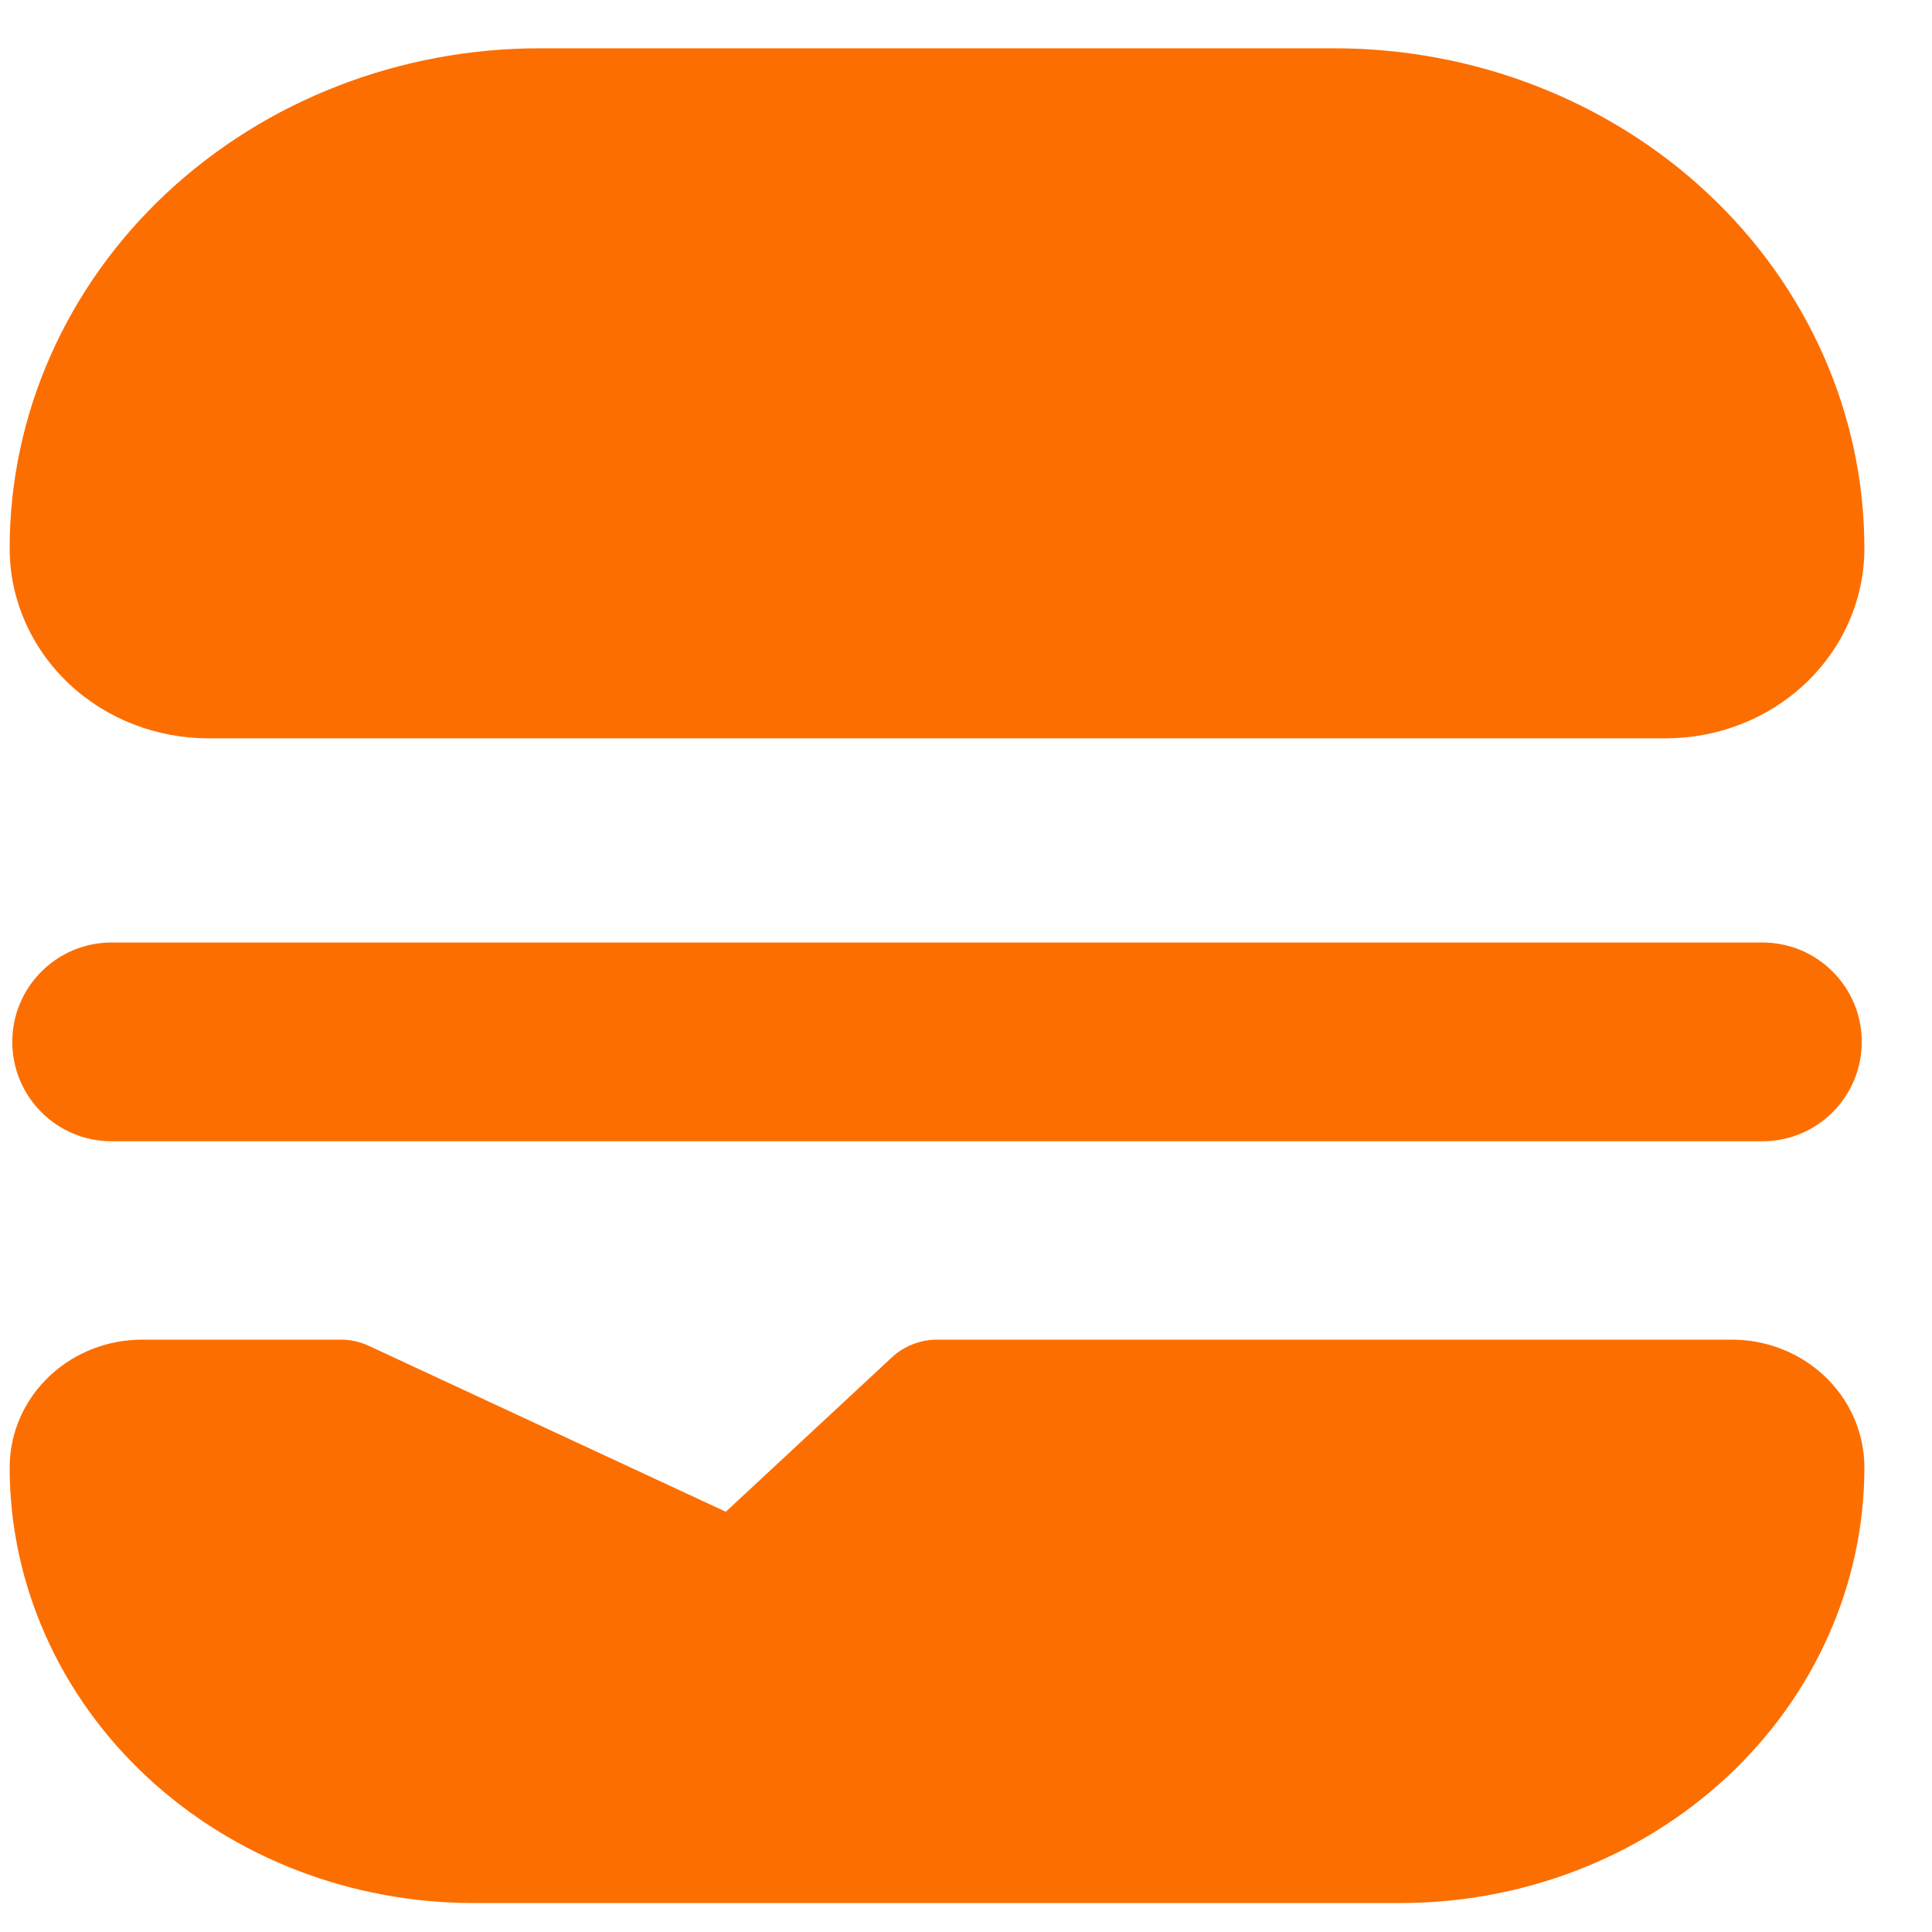 <svg width="25" height="25" viewBox="0 0 25 25" fill="none" xmlns="http://www.w3.org/2000/svg">
<g clip-path="url(#clip0_2616_50627)">
<path fill-rule="evenodd" clip-rule="evenodd" d="M2.154 2.5C3.444 1.294 5.181 0.625 6.982 0.625H17.268C19.069 0.625 20.806 1.294 22.096 2.5C23.388 3.708 24.125 5.359 24.125 7.094C24.125 7.766 23.839 8.397 23.351 8.854C22.865 9.308 22.218 9.554 21.554 9.554H2.696C2.032 9.554 1.385 9.308 0.899 8.854C0.411 8.397 0.125 7.766 0.125 7.094C0.125 5.359 0.862 3.708 2.154 2.5ZM1.444 12.196C0.734 12.196 0.159 12.772 0.159 13.482C0.159 14.192 0.734 14.768 1.444 14.768H22.806C23.516 14.768 24.091 14.192 24.091 13.482C24.091 12.772 23.516 12.196 22.806 12.196H1.444ZM0.65 17.798C0.975 17.495 1.404 17.335 1.839 17.335H4.411C4.535 17.335 4.659 17.362 4.772 17.415L9.392 19.562L11.541 17.564C11.7 17.417 11.909 17.335 12.125 17.335H22.411C22.846 17.335 23.275 17.495 23.6 17.798C23.928 18.102 24.125 18.529 24.125 18.989C24.125 20.505 23.476 21.945 22.345 22.996C21.216 24.045 19.697 24.625 18.125 24.625H6.125C4.553 24.625 3.034 24.045 1.905 22.996C0.774 21.945 0.125 20.505 0.125 18.989C0.125 18.529 0.322 18.102 0.65 17.798Z" fill="#FD6E00"/>
</g>
<defs>
<clipPath id="clip0_2616_50627">
<rect width="24" height="24" fill="white" transform="translate(0.125 0.625)"/>
</clipPath>
</defs>
</svg>
